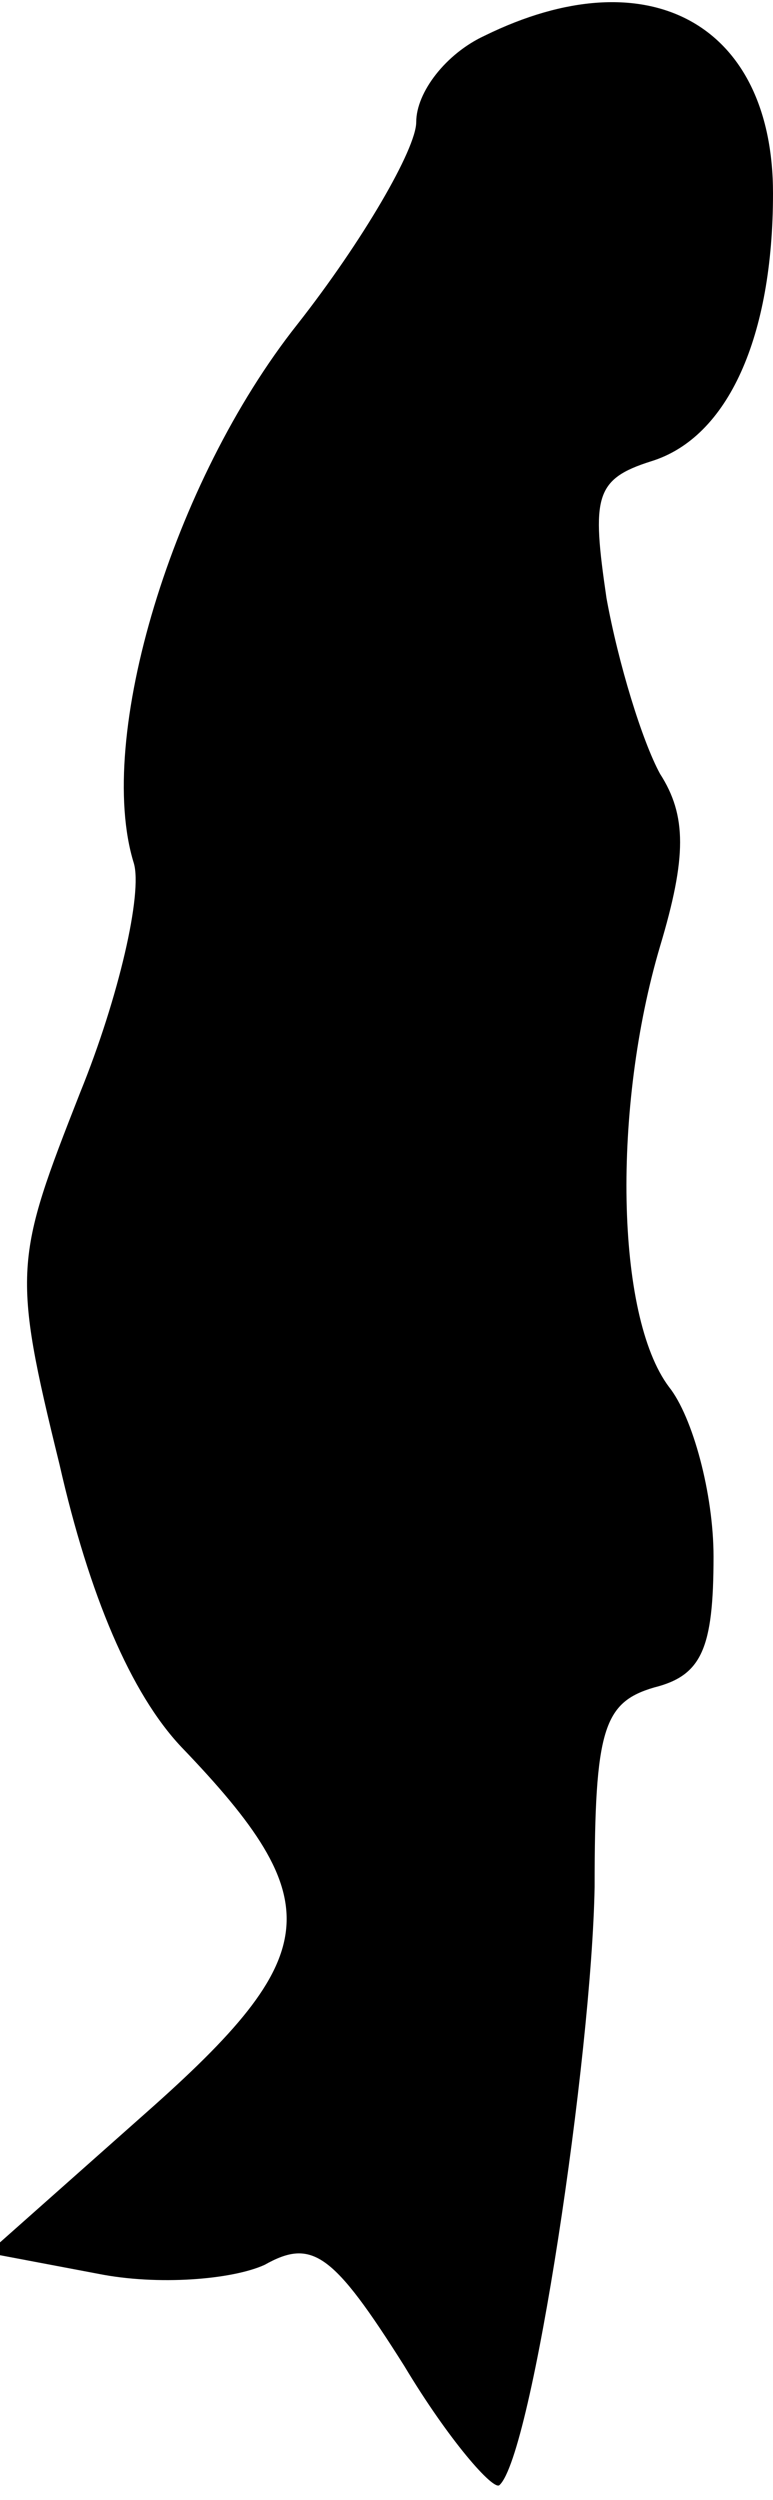 <?xml version="1.0" standalone="no"?>
<!DOCTYPE svg PUBLIC "-//W3C//DTD SVG 20010904//EN"
 "http://www.w3.org/TR/2001/REC-SVG-20010904/DTD/svg10.dtd">
<svg version="1.0" xmlns="http://www.w3.org/2000/svg"
 width="26pt" height="84pt" viewBox="0 0 26 84"
 preserveAspectRatio="xMidYMid meet">
<g transform="translate(0,84) scale(0.1,-0.1)"
fill="#000000" stroke="none">
<path fill="#000000" stroke="none" d="M163 828 c-13 -6 -23 -19 -23 -29 0 -9
-18 -40 -40 -68 -42 -53 -68 -139 -55 -181 3 -10 -5 -45 -18 -77 -22 -56 -23
-60 -7 -125 10 -44 24 -77 41 -95 50 -52 48 -70 -12 -123 l-53 -47 37 -7 c20
-4 45 -2 56 3 16 9 23 4 47 -34 15 -25 30 -42 32 -40 11 10 31 144 32 201 0
53 3 62 20 67 16 4 20 13 20 44 0 21 -7 47 -15 57 -18 24 -19 94 -3 148 9 30
9 44 0 58 -6 11 -14 37 -18 59 -5 34 -4 40 15 46 26 8 41 42 41 90 0 57 -42
80 -97 53z"/>
</g>
</svg>

